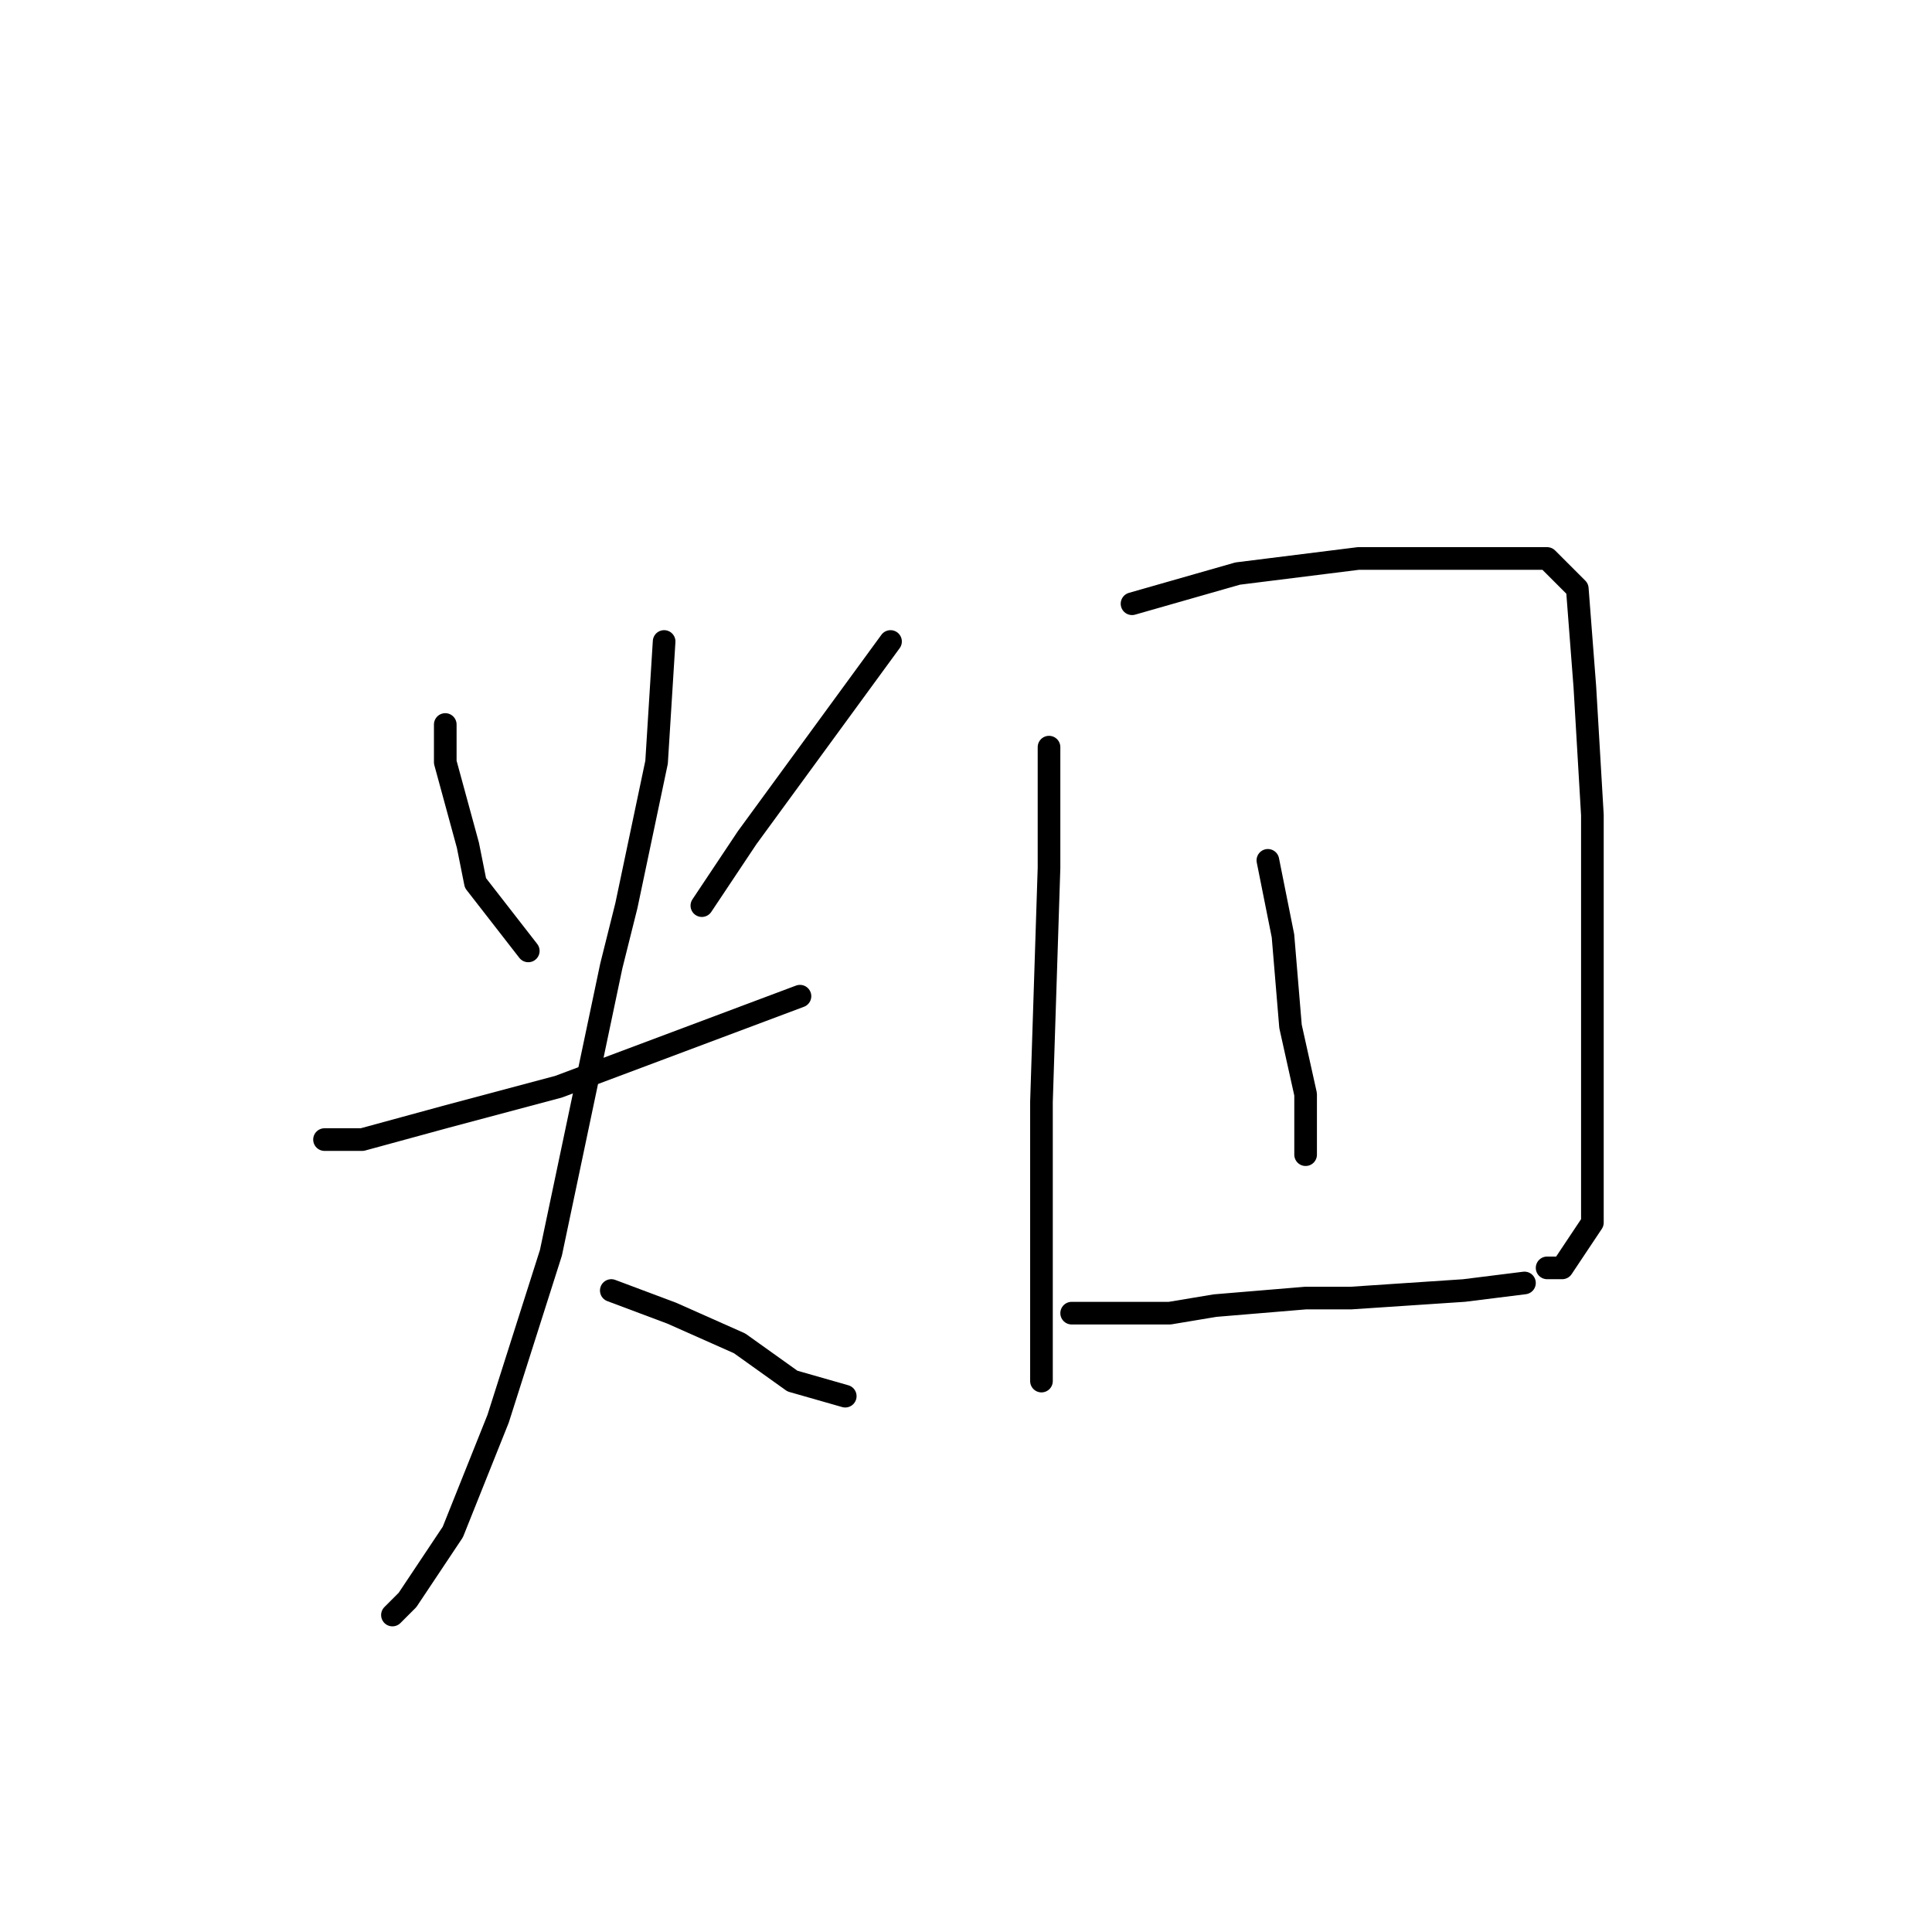 <?xml version="1.0" standalone="no"?>
    <svg width="256" height="256" xmlns="http://www.w3.org/2000/svg" version="1.1">
    <polyline stroke="black" stroke-width="3" stroke-linecap="round" fill="transparent" stroke-linejoin="round" points="59 96 59 101 62 112 63 117 70 126 70 126 " />
        <polyline stroke="black" stroke-width="3" stroke-linecap="round" fill="transparent" stroke-linejoin="round" points="118 85 99 111 93 120 93 120 " />
        <polyline stroke="black" stroke-width="3" stroke-linecap="round" fill="transparent" stroke-linejoin="round" points="43 151 48 151 59 148 74 144 82 141 106 132 106 132 " />
        <polyline stroke="black" stroke-width="3" stroke-linecap="round" fill="transparent" stroke-linejoin="round" points="88 85 87 101 83 120 81 128 73 166 66 188 60 203 54 212 52 214 52 214 " />
        <polyline stroke="black" stroke-width="3" stroke-linecap="round" fill="transparent" stroke-linejoin="round" points="81 171 89 174 98 178 105 183 112 185 112 185 " />
        <polyline stroke="black" stroke-width="3" stroke-linecap="round" fill="transparent" stroke-linejoin="round" points="139 99 139 115 138 146 138 156 138 165 138 177 138 182 138 183 138 183 " />
        <polyline stroke="black" stroke-width="3" stroke-linecap="round" fill="transparent" stroke-linejoin="round" points="150 80 164 76 180 74 195 74 205 74 209 78 210 91 211 108 211 125 211 142 211 154 211 162 207 168 205 168 205 168 " />
        <polyline stroke="black" stroke-width="3" stroke-linecap="round" fill="transparent" stroke-linejoin="round" points="168 114 170 124 171 136 173 145 173 153 173 153 " />
        <polyline stroke="black" stroke-width="3" stroke-linecap="round" fill="transparent" stroke-linejoin="round" points="142 174 155 174 161 173 173 172 179 172 194 171 202 170 202 170 " />
        </svg>